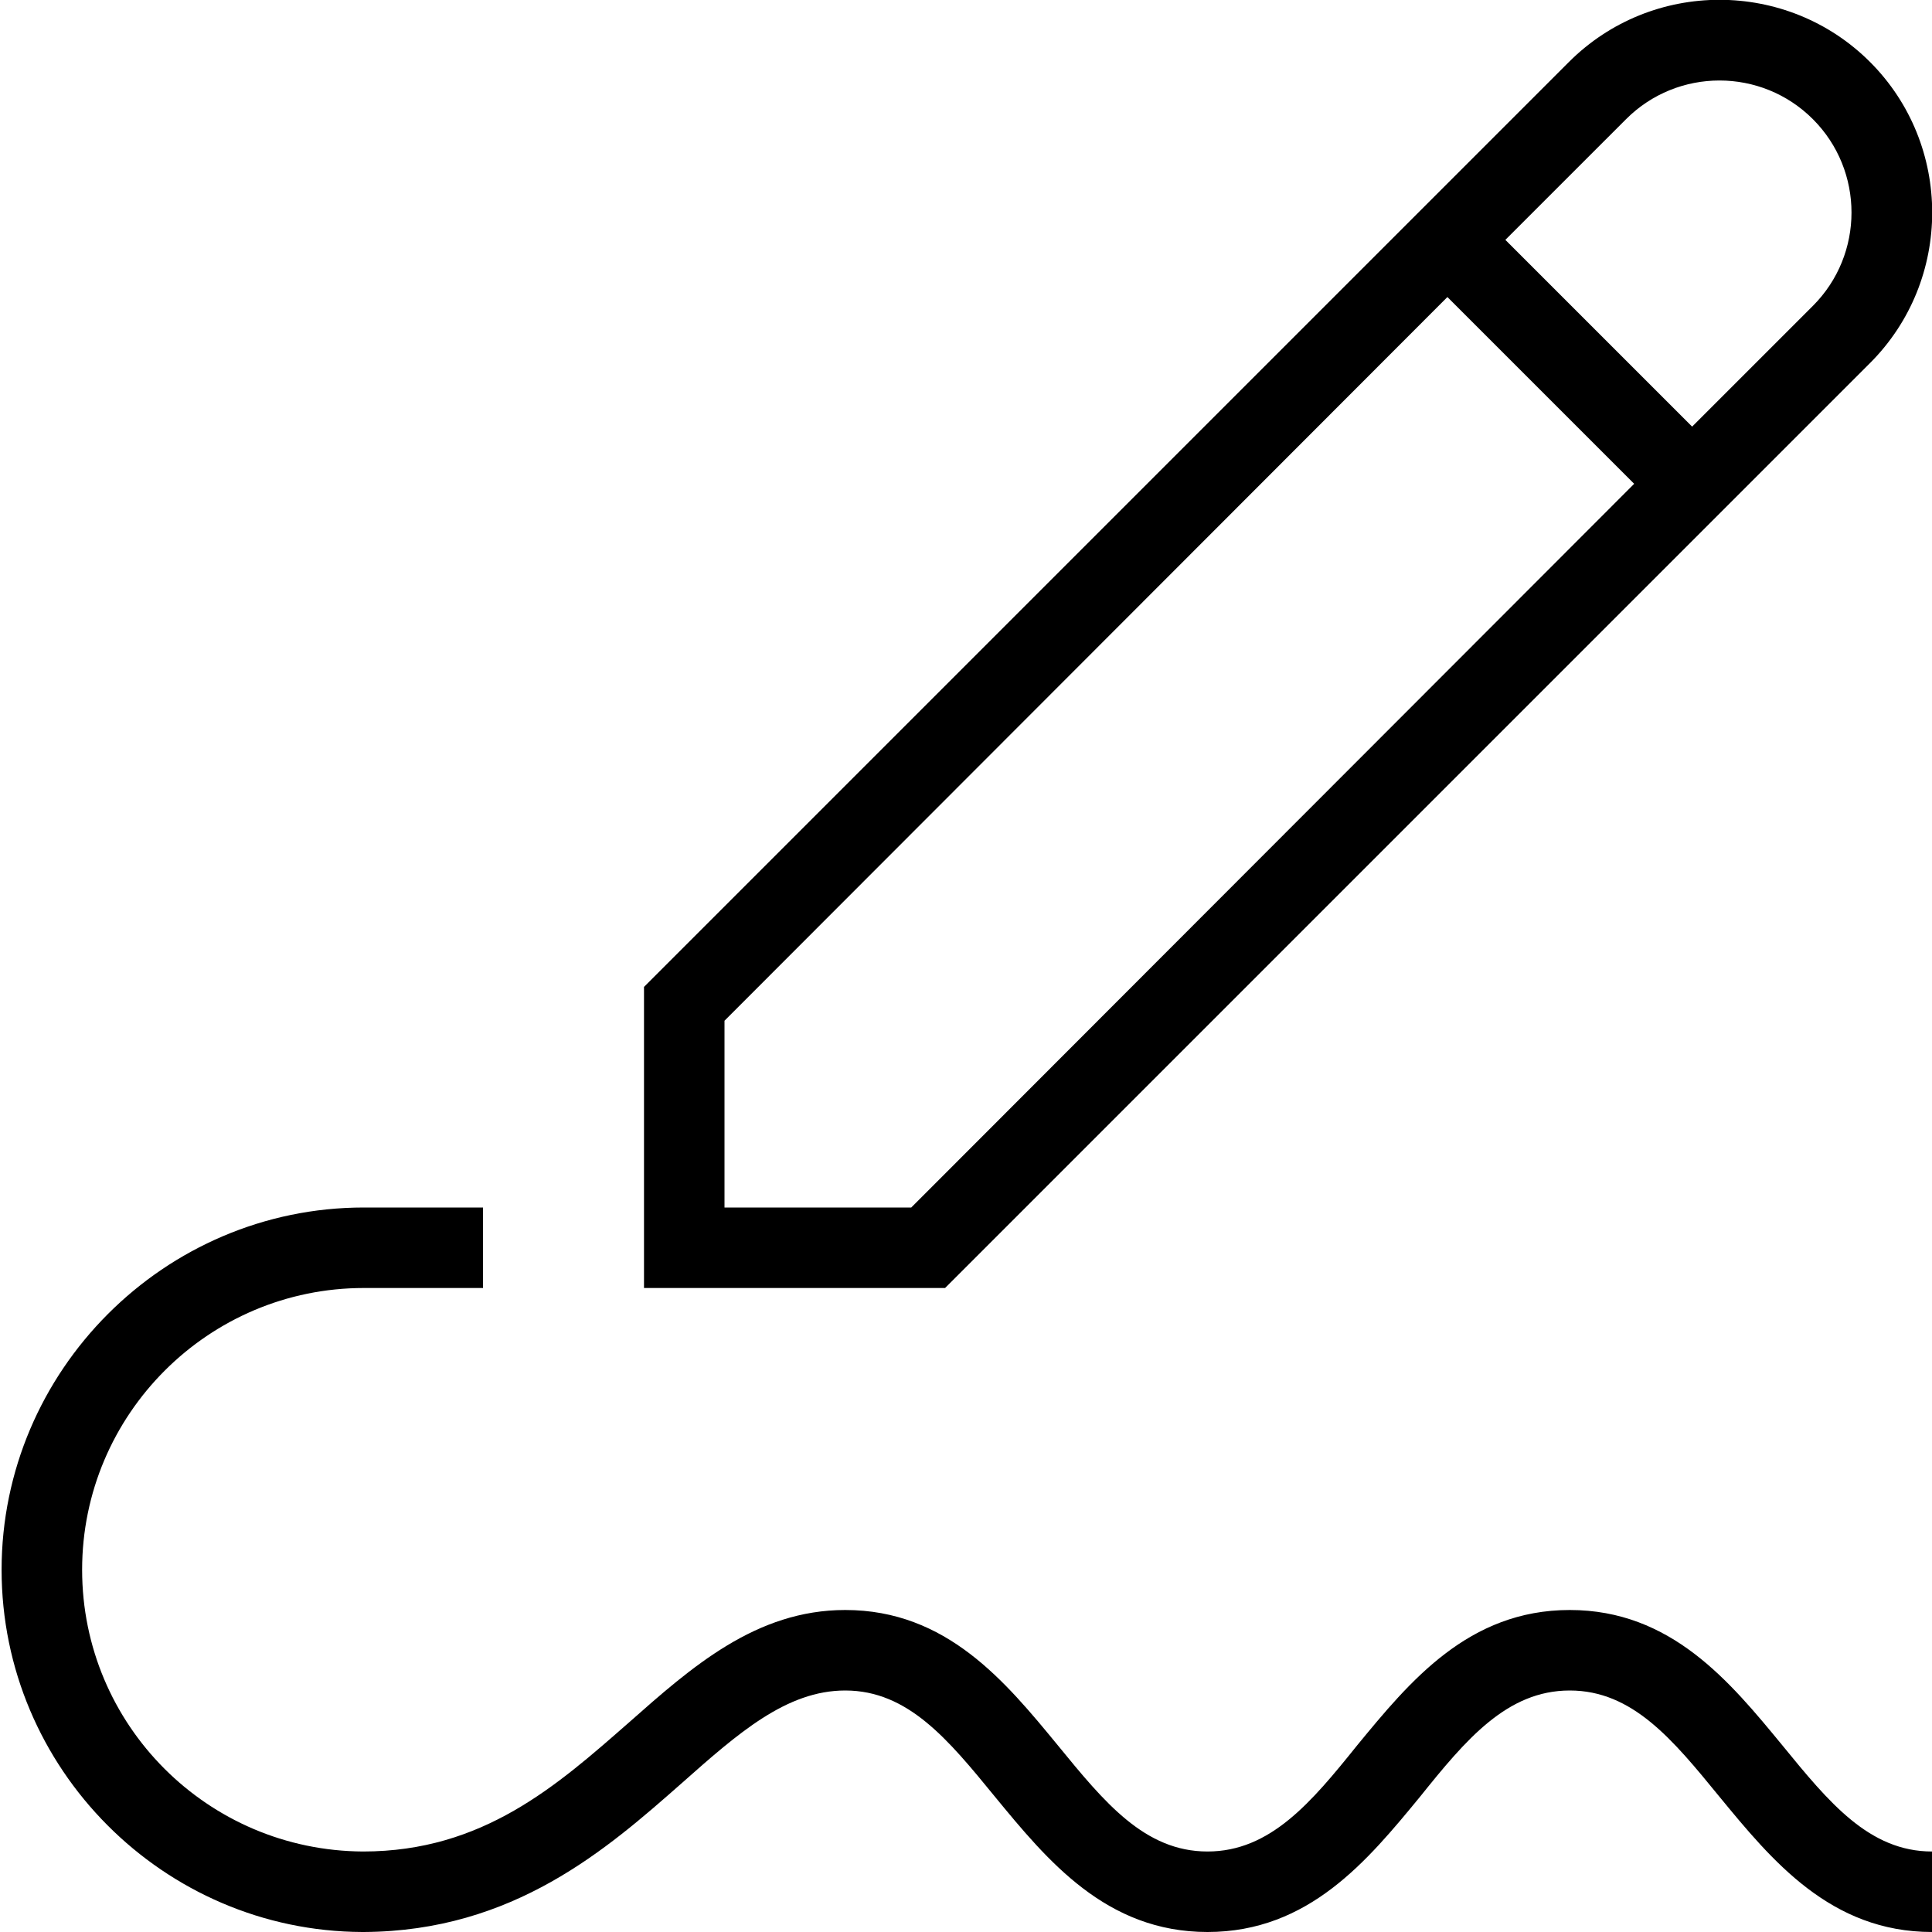 <svg width="75" height="75" xmlns="http://www.w3.org/2000/svg" xmlns:xlink="http://www.w3.org/1999/xlink" xml:space="preserve" overflow="hidden"><defs><clipPath id="clip0"><rect x="151" y="331" width="75" height="75"/></clipPath></defs><g clip-path="url(#clip0)" transform="translate(-151 -331)"><path d="M223.594 345.094C226.812 341.875 226.812 336.625 223.594 333.406 220.375 330.188 215.125 330.188 211.906 333.406L176 369.312 176 381 187.688 381 223.594 345.094ZM214.125 335.625C216.125 333.625 219.375 333.625 221.375 335.625 223.375 337.625 223.375 340.875 221.375 342.875L216.688 347.562 209.438 340.312 214.125 335.625ZM179.125 377.875 179.125 370.625 207.188 342.531 214.438 349.781 186.375 377.875 179.125 377.875ZM226 402.875 226 406C222.062 406 219.781 403.219 217.75 400.75 215.938 398.531 214.375 396.625 211.938 396.625 209.5 396.625 207.906 398.531 206.125 400.75 204.094 403.219 201.812 406 197.875 406 193.938 406 191.656 403.219 189.625 400.75 187.812 398.531 186.25 396.625 183.812 396.625 181.531 396.625 179.656 398.281 177.469 400.219 174.562 402.781 170.938 405.969 165.125 406L165.062 406C157.344 405.969 151.062 399.656 151.062 391.938 151.062 384.219 157.375 377.875 165.125 377.875L169.75 377.875 169.75 381 165.125 381C159.094 381 154.188 385.906 154.188 391.938 154.188 397.969 159.062 402.844 165.094 402.875 169.75 402.875 172.625 400.312 175.406 397.875 177.844 395.719 180.344 393.5 183.812 393.5 187.75 393.5 190.031 396.281 192.062 398.75 193.875 400.969 195.438 402.875 197.875 402.875 200.312 402.875 201.906 400.969 203.688 398.75 205.719 396.281 208 393.5 211.938 393.5 215.875 393.5 218.156 396.281 220.188 398.75 222 400.969 223.562 402.875 226 402.875Z"/></g></svg>